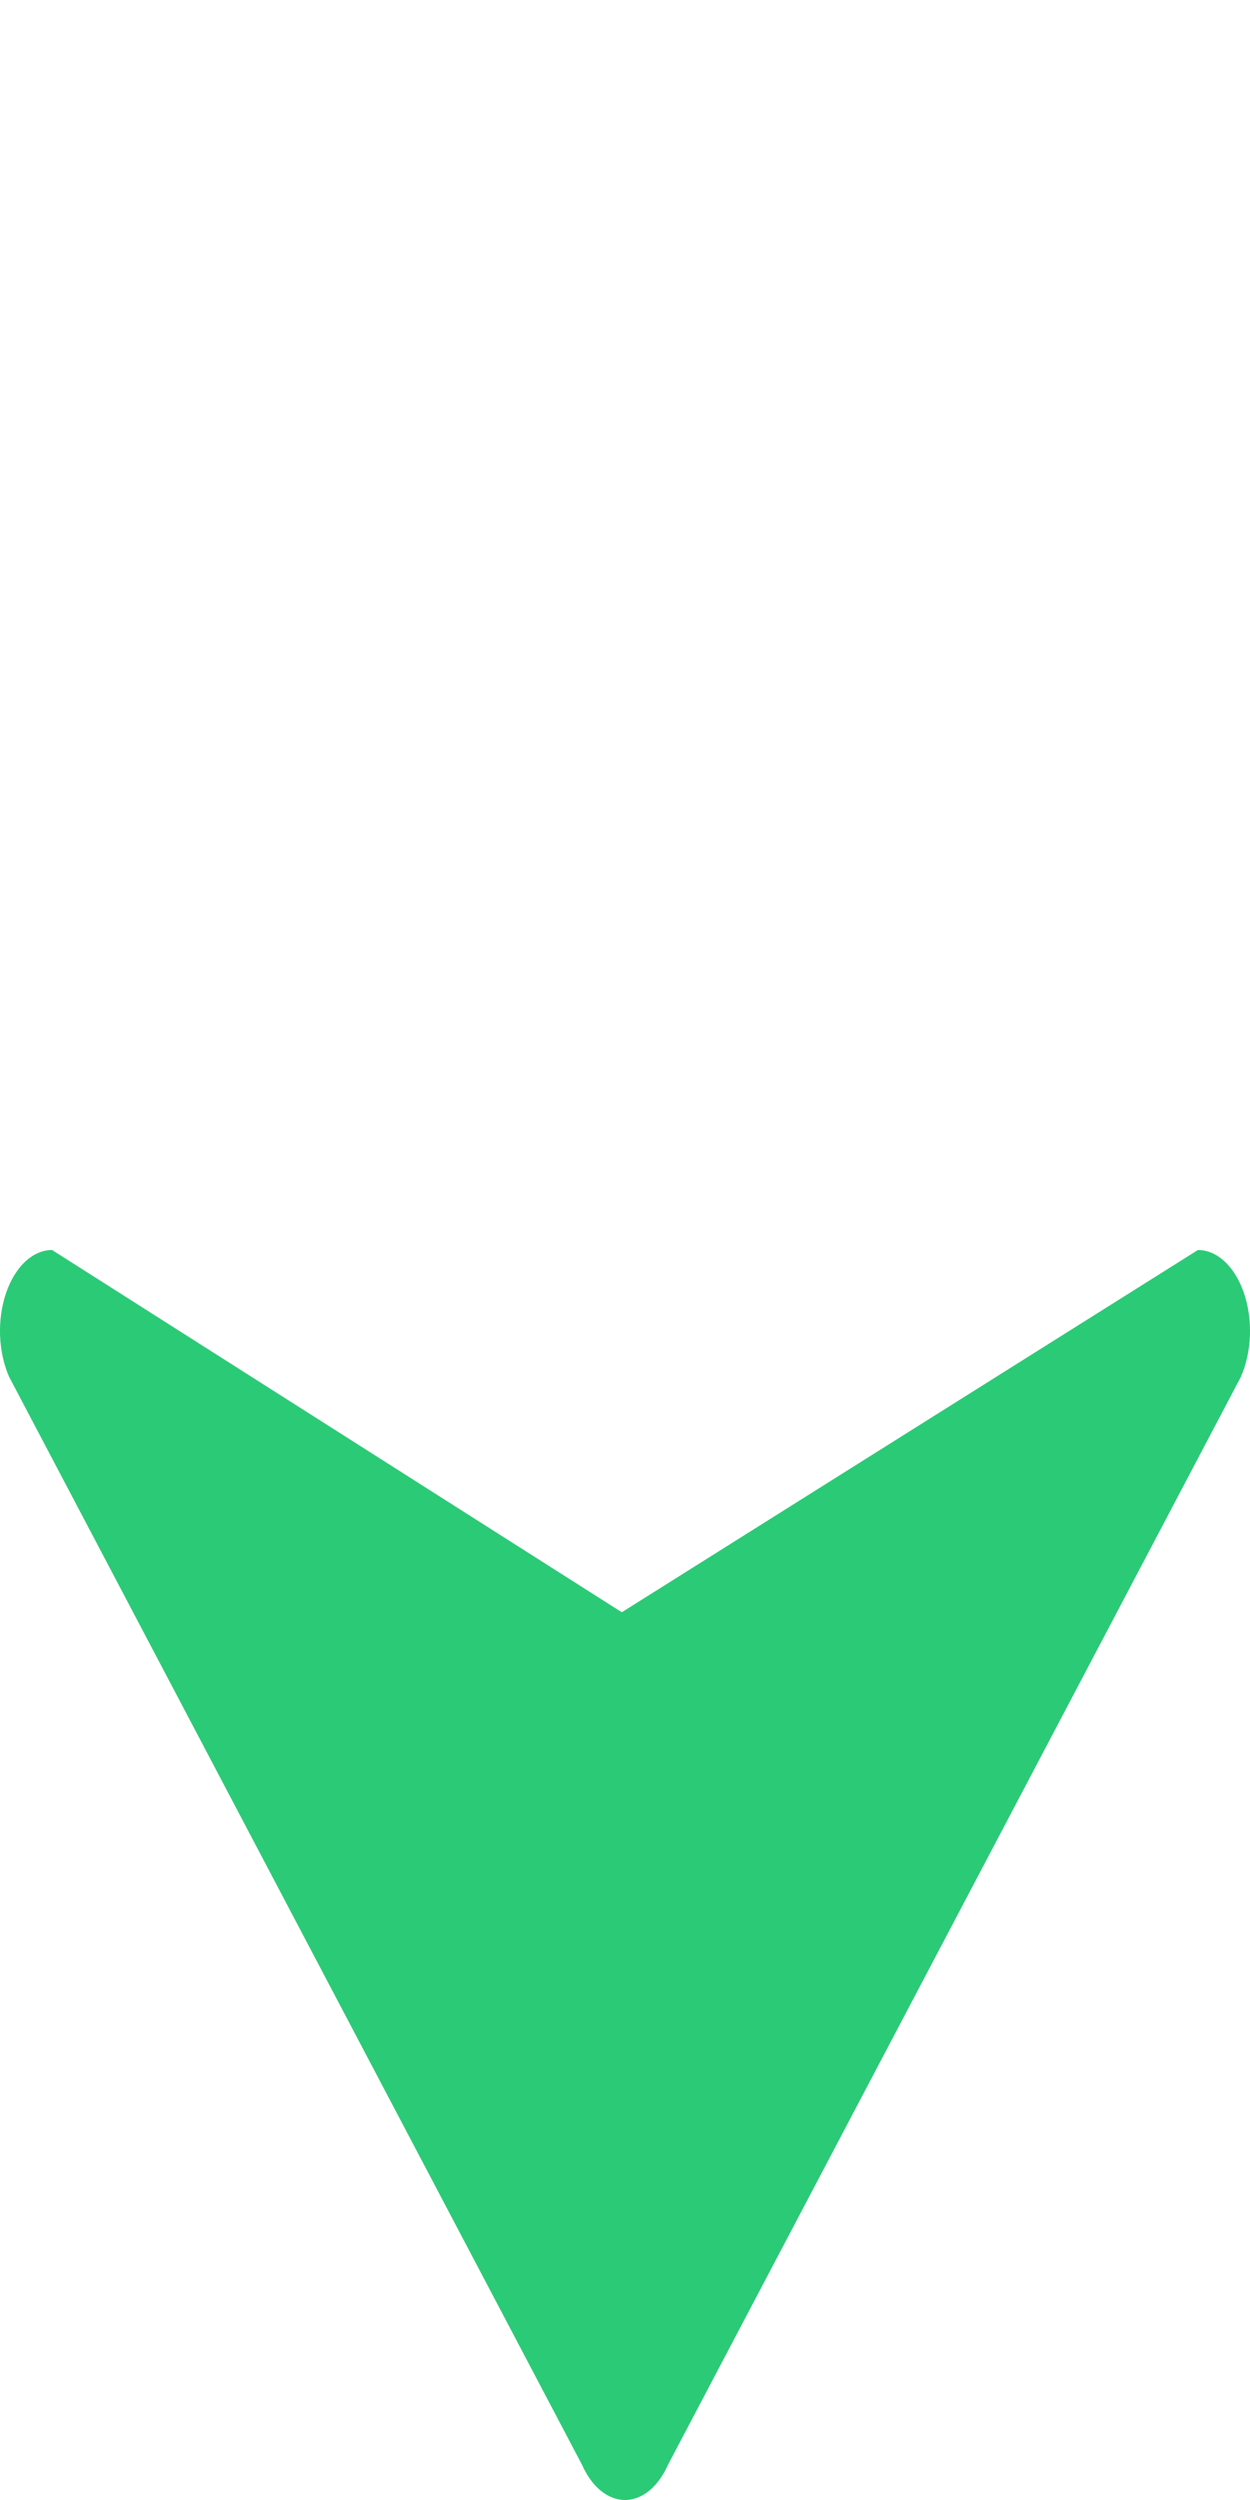 <svg width="100%" viewBox="0 0 32 64" fill="none" xmlns="http://www.w3.org/2000/svg">
    <path
        d="M30.667 32L15.918 41.274L1.333 32C1.09 32 0.852 32.103 0.644 32.299C0.436 32.494 0.266 32.774 0.153 33.108C0.04 33.443 -0.012 33.819 0.002 34.196C0.017 34.573 0.097 34.937 0.234 35.248L14.901 63.101C15.024 63.378 15.188 63.605 15.379 63.762C15.571 63.918 15.784 64 16 64C16.216 64 16.429 63.918 16.621 63.762C16.812 63.605 16.976 63.378 17.099 63.101L31.766 35.248C31.903 34.937 31.983 34.573 31.998 34.196C32.012 33.819 31.96 33.443 31.847 33.108C31.733 32.774 31.564 32.494 31.356 32.299C31.148 32.103 30.91 32 30.667 32Z"
        fill="#2bca76" />
</svg>